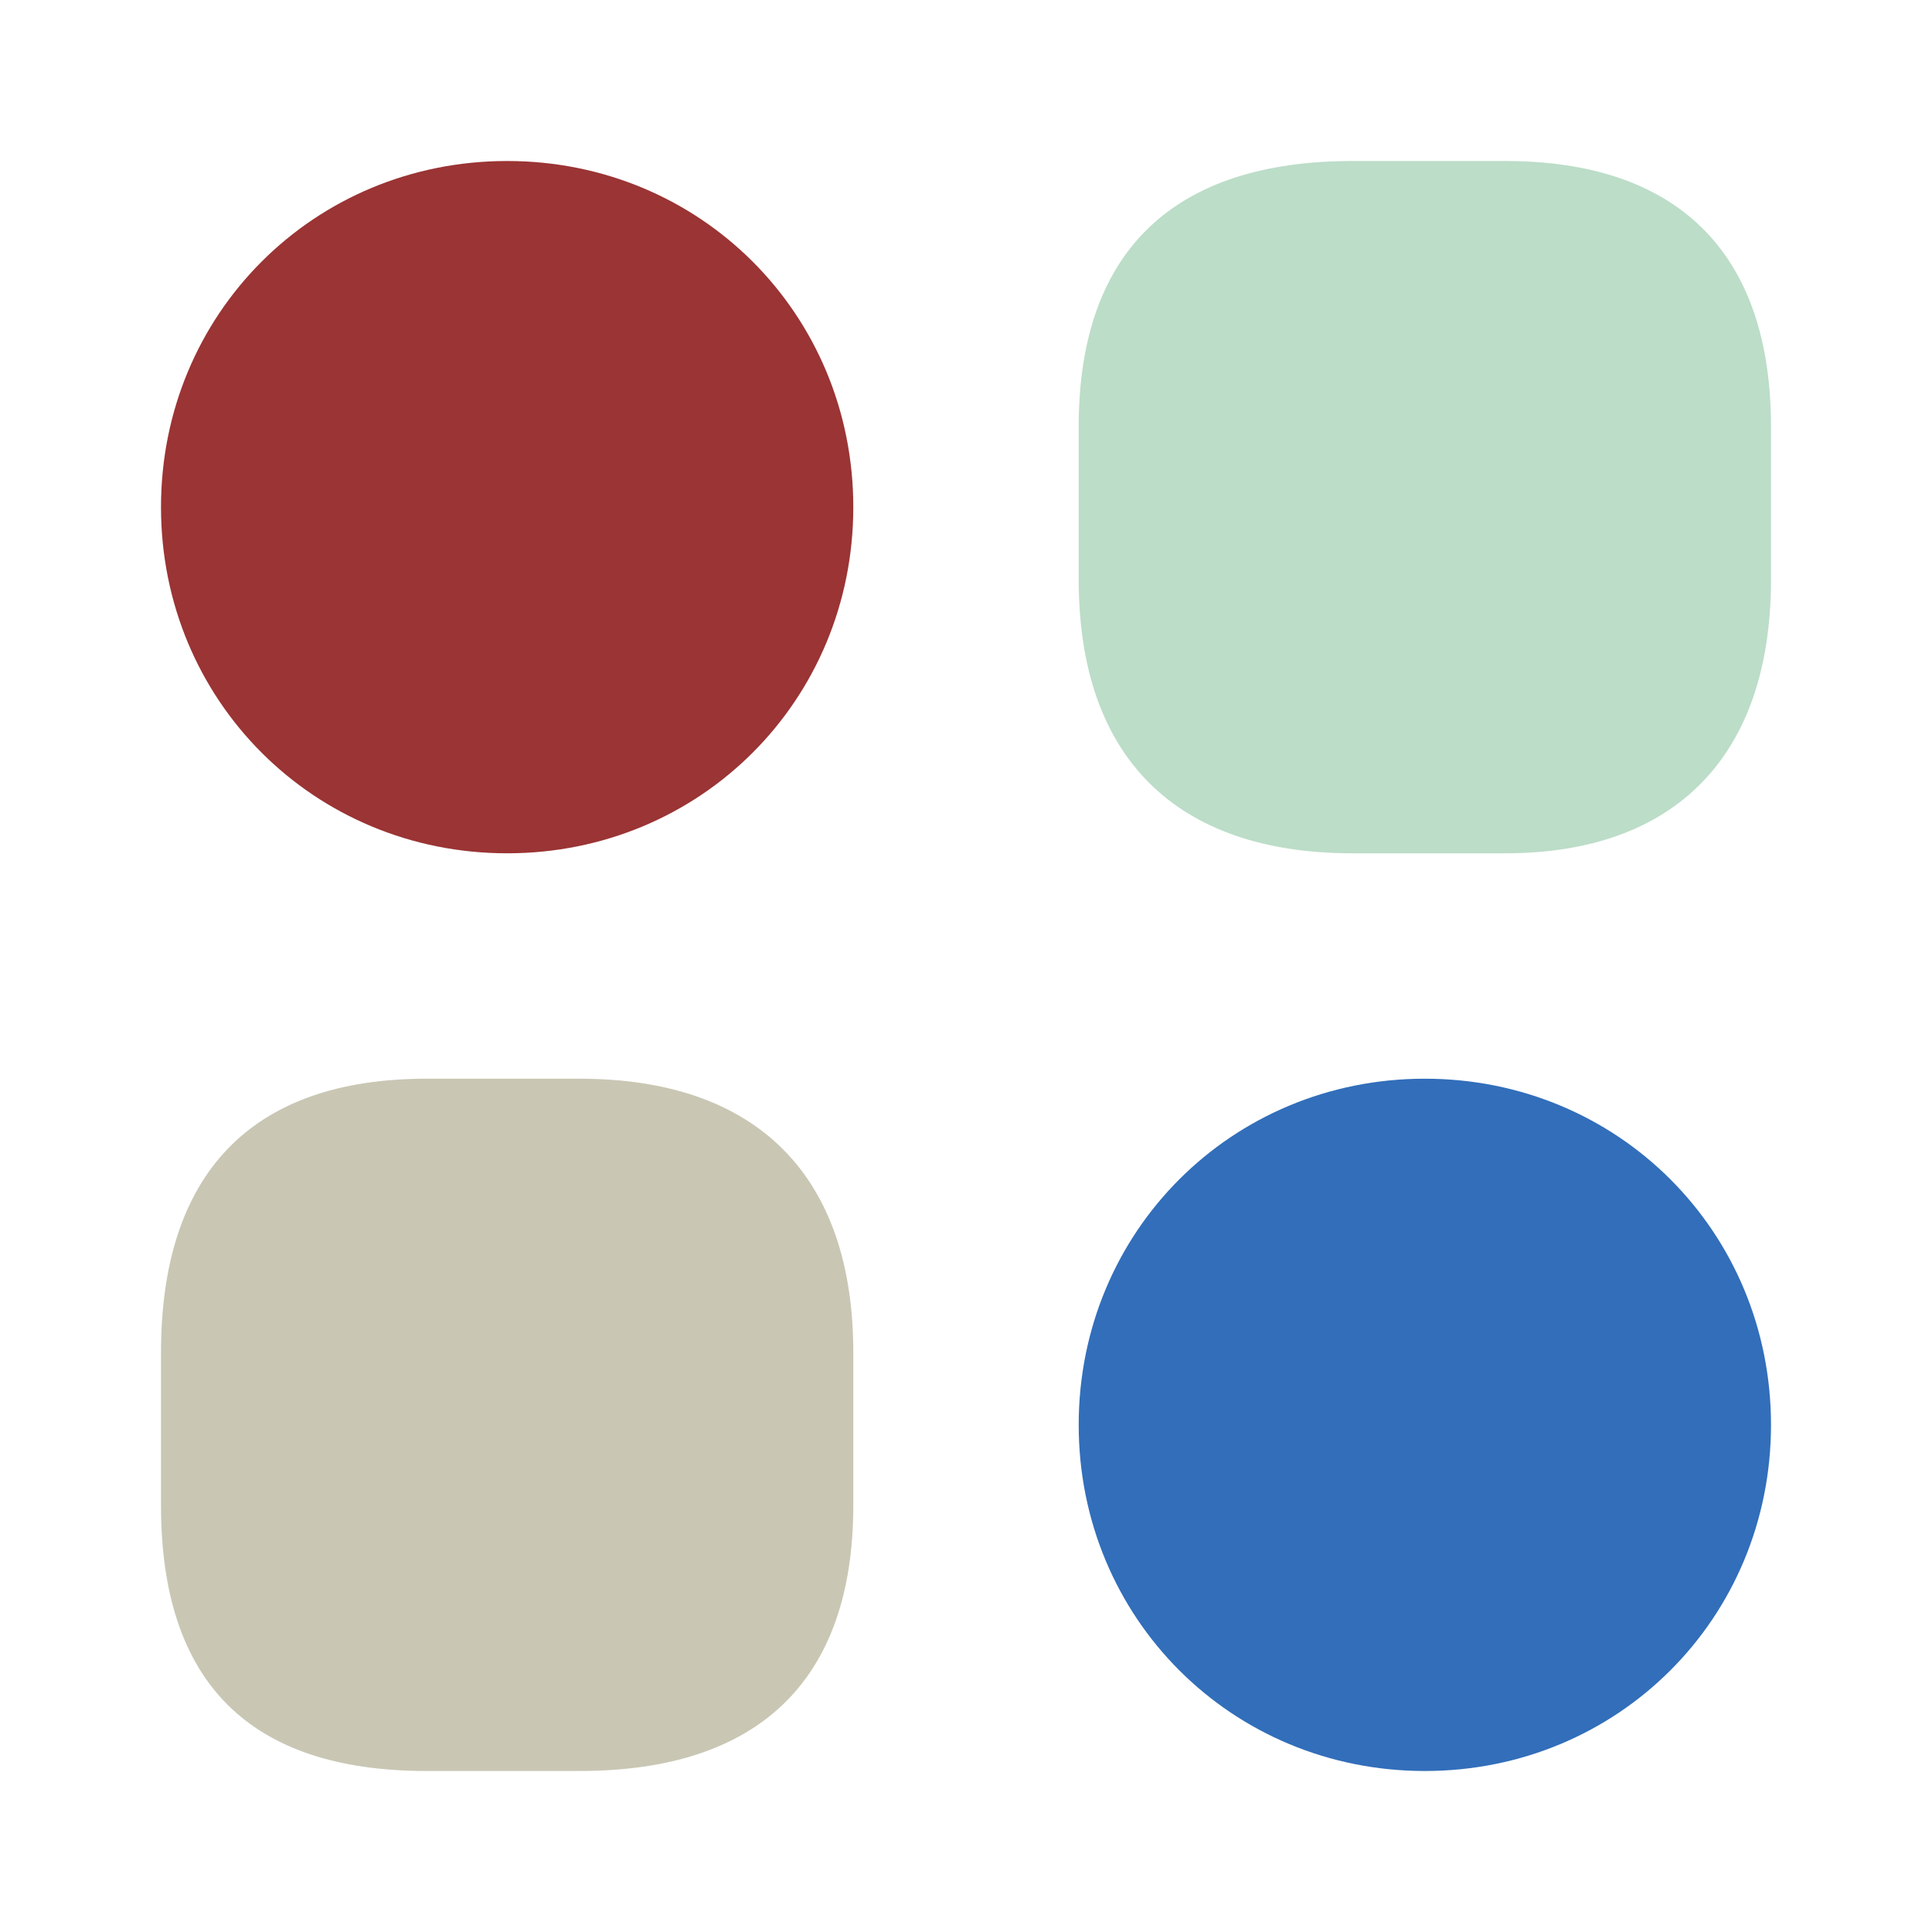<?xml version="1.0" encoding="utf-8"?><!-- Uploaded to: SVG Repo, www.svgrepo.com, Generator: SVG Repo Mixer Tools -->
<svg width="800px" height="800px" viewBox="0 0 24 24" fill="none" xmlns="http://www.w3.org/2000/svg">
<path opacity="0.4" d="M 18.7 2 H 16.8 C 14.6 2 13.4 3.1 13.4 5.3 V 7.2 C 13.4 9.4 14.6 10.6 16.8 10.6 H 18.7 C 20.8 10.6 22 9.4 22 7.2 V 5.3 C 22 3.1 20.8 2 18.7 2 Z" fill="rgb(88, 171, 118)"/>
<path opacity="0.4" d="M 7.2 13.4 H 5.3 C 3.1 13.4 2 14.6 2 16.8 V 18.7 C 2 20.9 3.1 22 5.3 22 H 7.2 C 9.4 22 10.6 20.9 10.6 18.7 V 16.8 C 10.6 14.6 9.4 13.4 7.2 13.4 Z" fill="rgb(120, 116, 68)"/>
<path d="M 6.3 10.6 C 8.7 10.6 10.6 8.7 10.6 6.3 C 10.6 3.9 8.7 2 6.3 2 C 3.9 2 2 3.9 2 6.3 C 2 8.7 3.9 10.6 6.3 10.6 Z" fill="rgb(155, 52, 52)"/>
<path d="M 17.7 22 C 20.1 22 22 20.1 22 17.7 C 22 15.3 20.1 13.4 17.7 13.4 C 15.3 13.4 13.4 15.3 13.4 17.7 C 13.4 20.1 15.3 22 17.7 22 Z" fill="rgb(50, 110, 186)"/>
</svg>